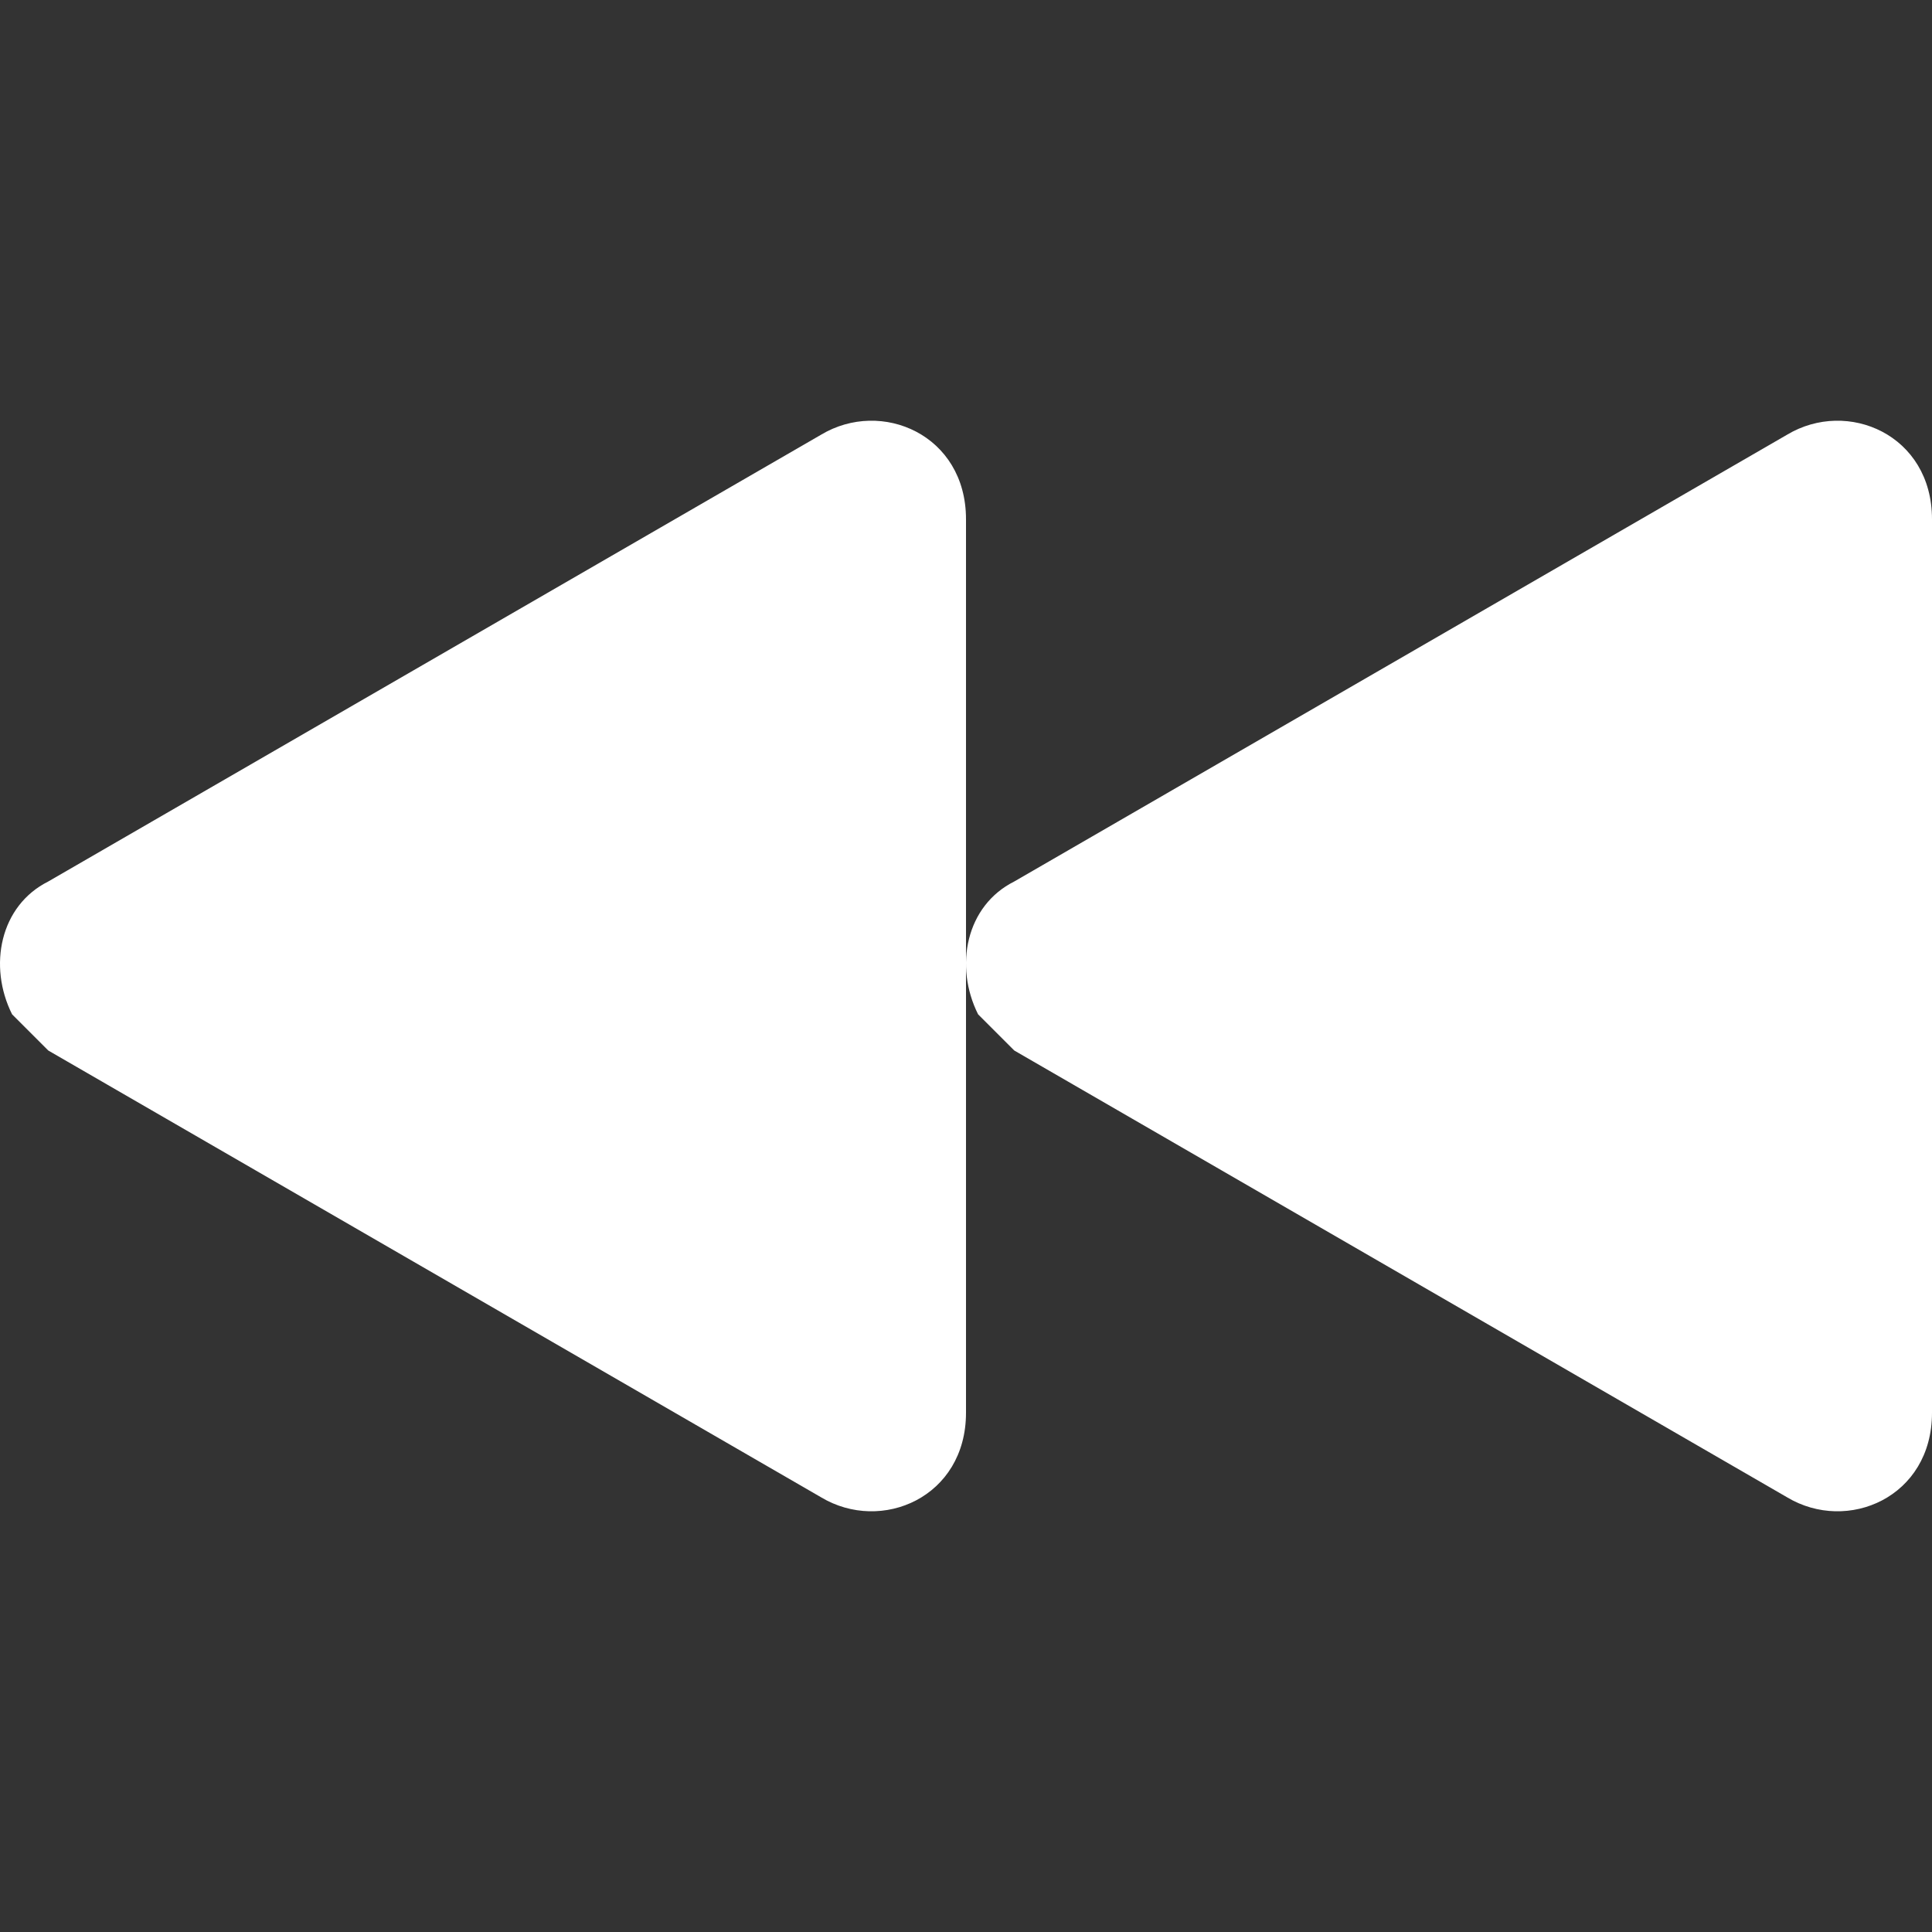 <?xml version="1.0" encoding="utf-8"?>
<!-- Generator: Adobe Illustrator 27.1.0, SVG Export Plug-In . SVG Version: 6.00 Build 0)  -->
<svg version="1.1" id="Layer_1" xmlns="http://www.w3.org/2000/svg" xmlns:xlink="http://www.w3.org/1999/xlink" x="0px" y="0px"
	 viewBox="0 0 16 16" style="enable-background:new 0 0 16 16;" xml:space="preserve">
<rect x="0" y="0" width="16" height="16" fill="#333333" stroke="none"/>
<style type="text/css">
	.st0{fill:#FFFFFF;}
</style>
<path class="st0" d="M8.4,7.3C8,7.5,7.9,8,8.1,8.4c0.1,0.1,0.2,0.2,0.3,0.3l6.4,3.7c0.5,0.3,1.2,0,1.2-0.7V4.3c0-0.7-0.7-1-1.2-0.7
	L8.4,7.3z"/>
<path class="st0" d="M0.4,7.3C0,7.5-0.1,8,0.1,8.4c0.1,0.1,0.2,0.2,0.3,0.3l6.4,3.7c0.5,0.3,1.2,0,1.2-0.7V4.3c0-0.7-0.7-1-1.2-0.7
	L0.4,7.3z"/>
</svg>
